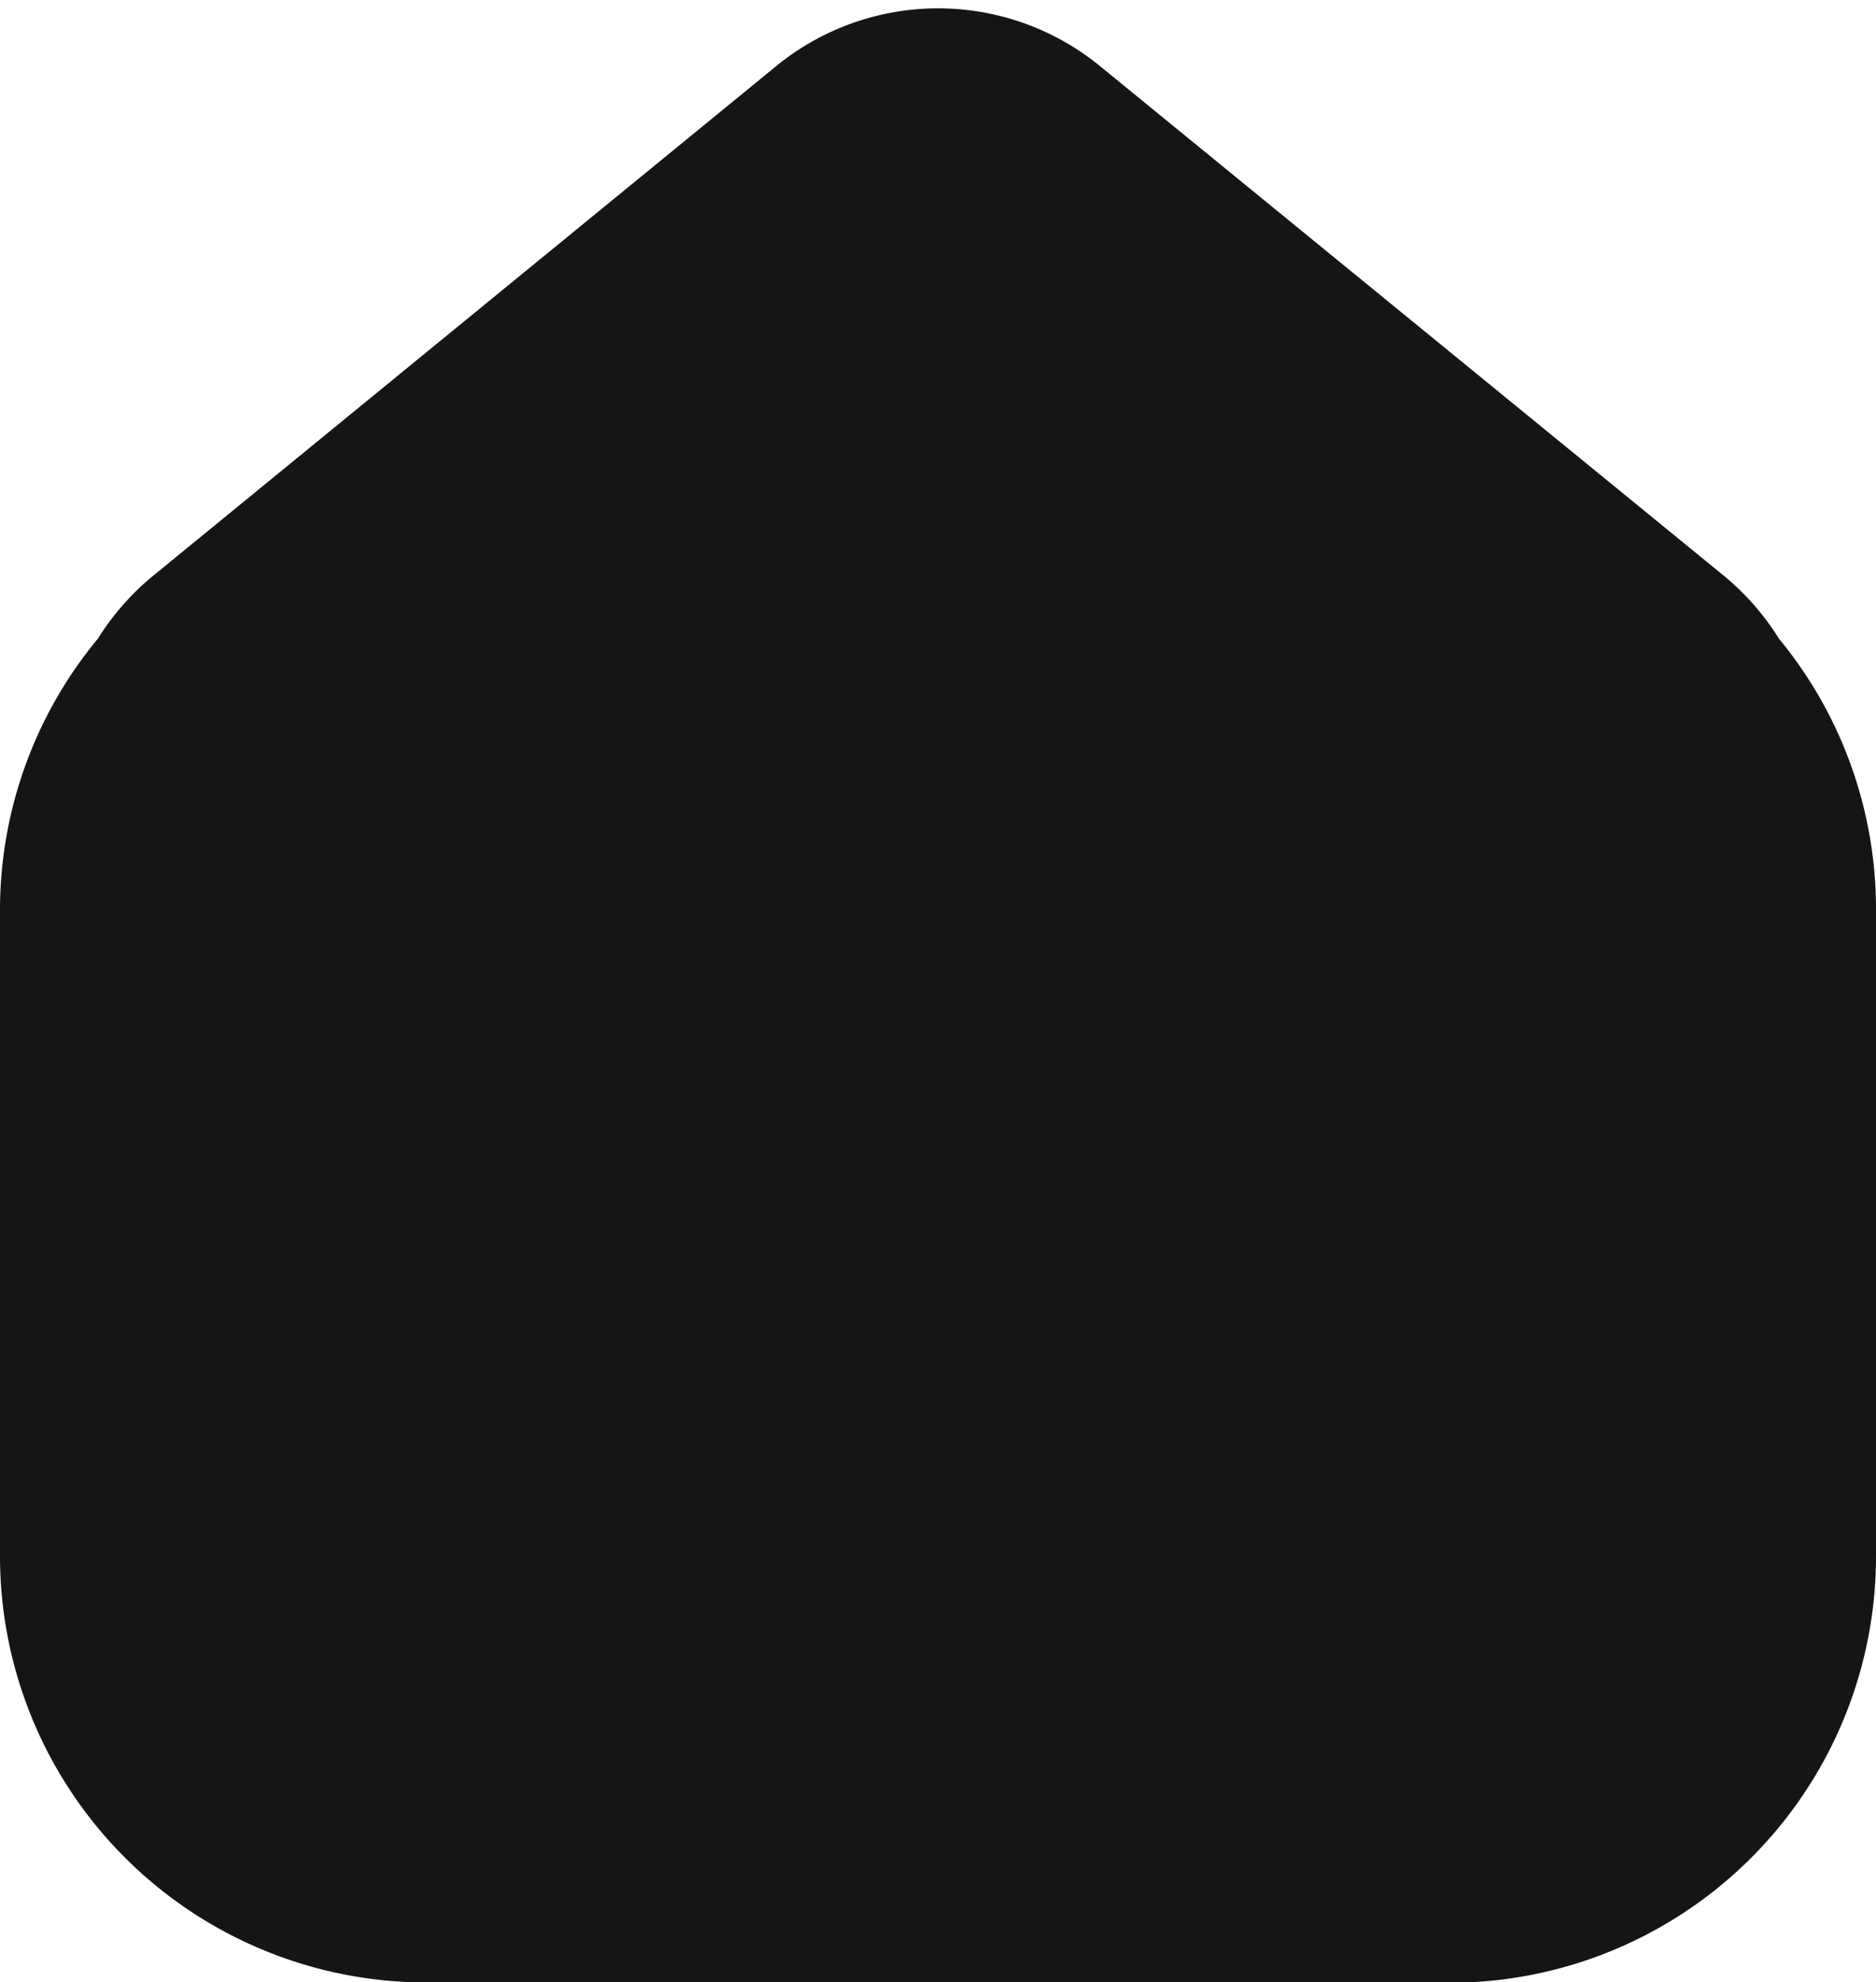 <svg xmlns="http://www.w3.org/2000/svg" width="22" height="23.245" viewBox="0 0 22 23.245">
  <path id="Subtraction_16" data-name="Subtraction 16" d="M1.5,18.569a3.5,3.5,0,0,1-3.5-3.5V7.5a3.487,3.487,0,0,1,.874-2.314,1.523,1.523,0,0,1,.382-.459L6.551-1.24a1.5,1.5,0,0,1,1.9,0l7.3,5.963a1.522,1.522,0,0,1,.383.46A3.487,3.487,0,0,1,17,7.5v7.573a3.5,3.5,0,0,1-3.5,3.5Z" transform="translate(3.5 3.177)" fill="#151515" stroke="#151515" stroke-linecap="round" stroke-linejoin="round" stroke-width="3"/>
</svg>
